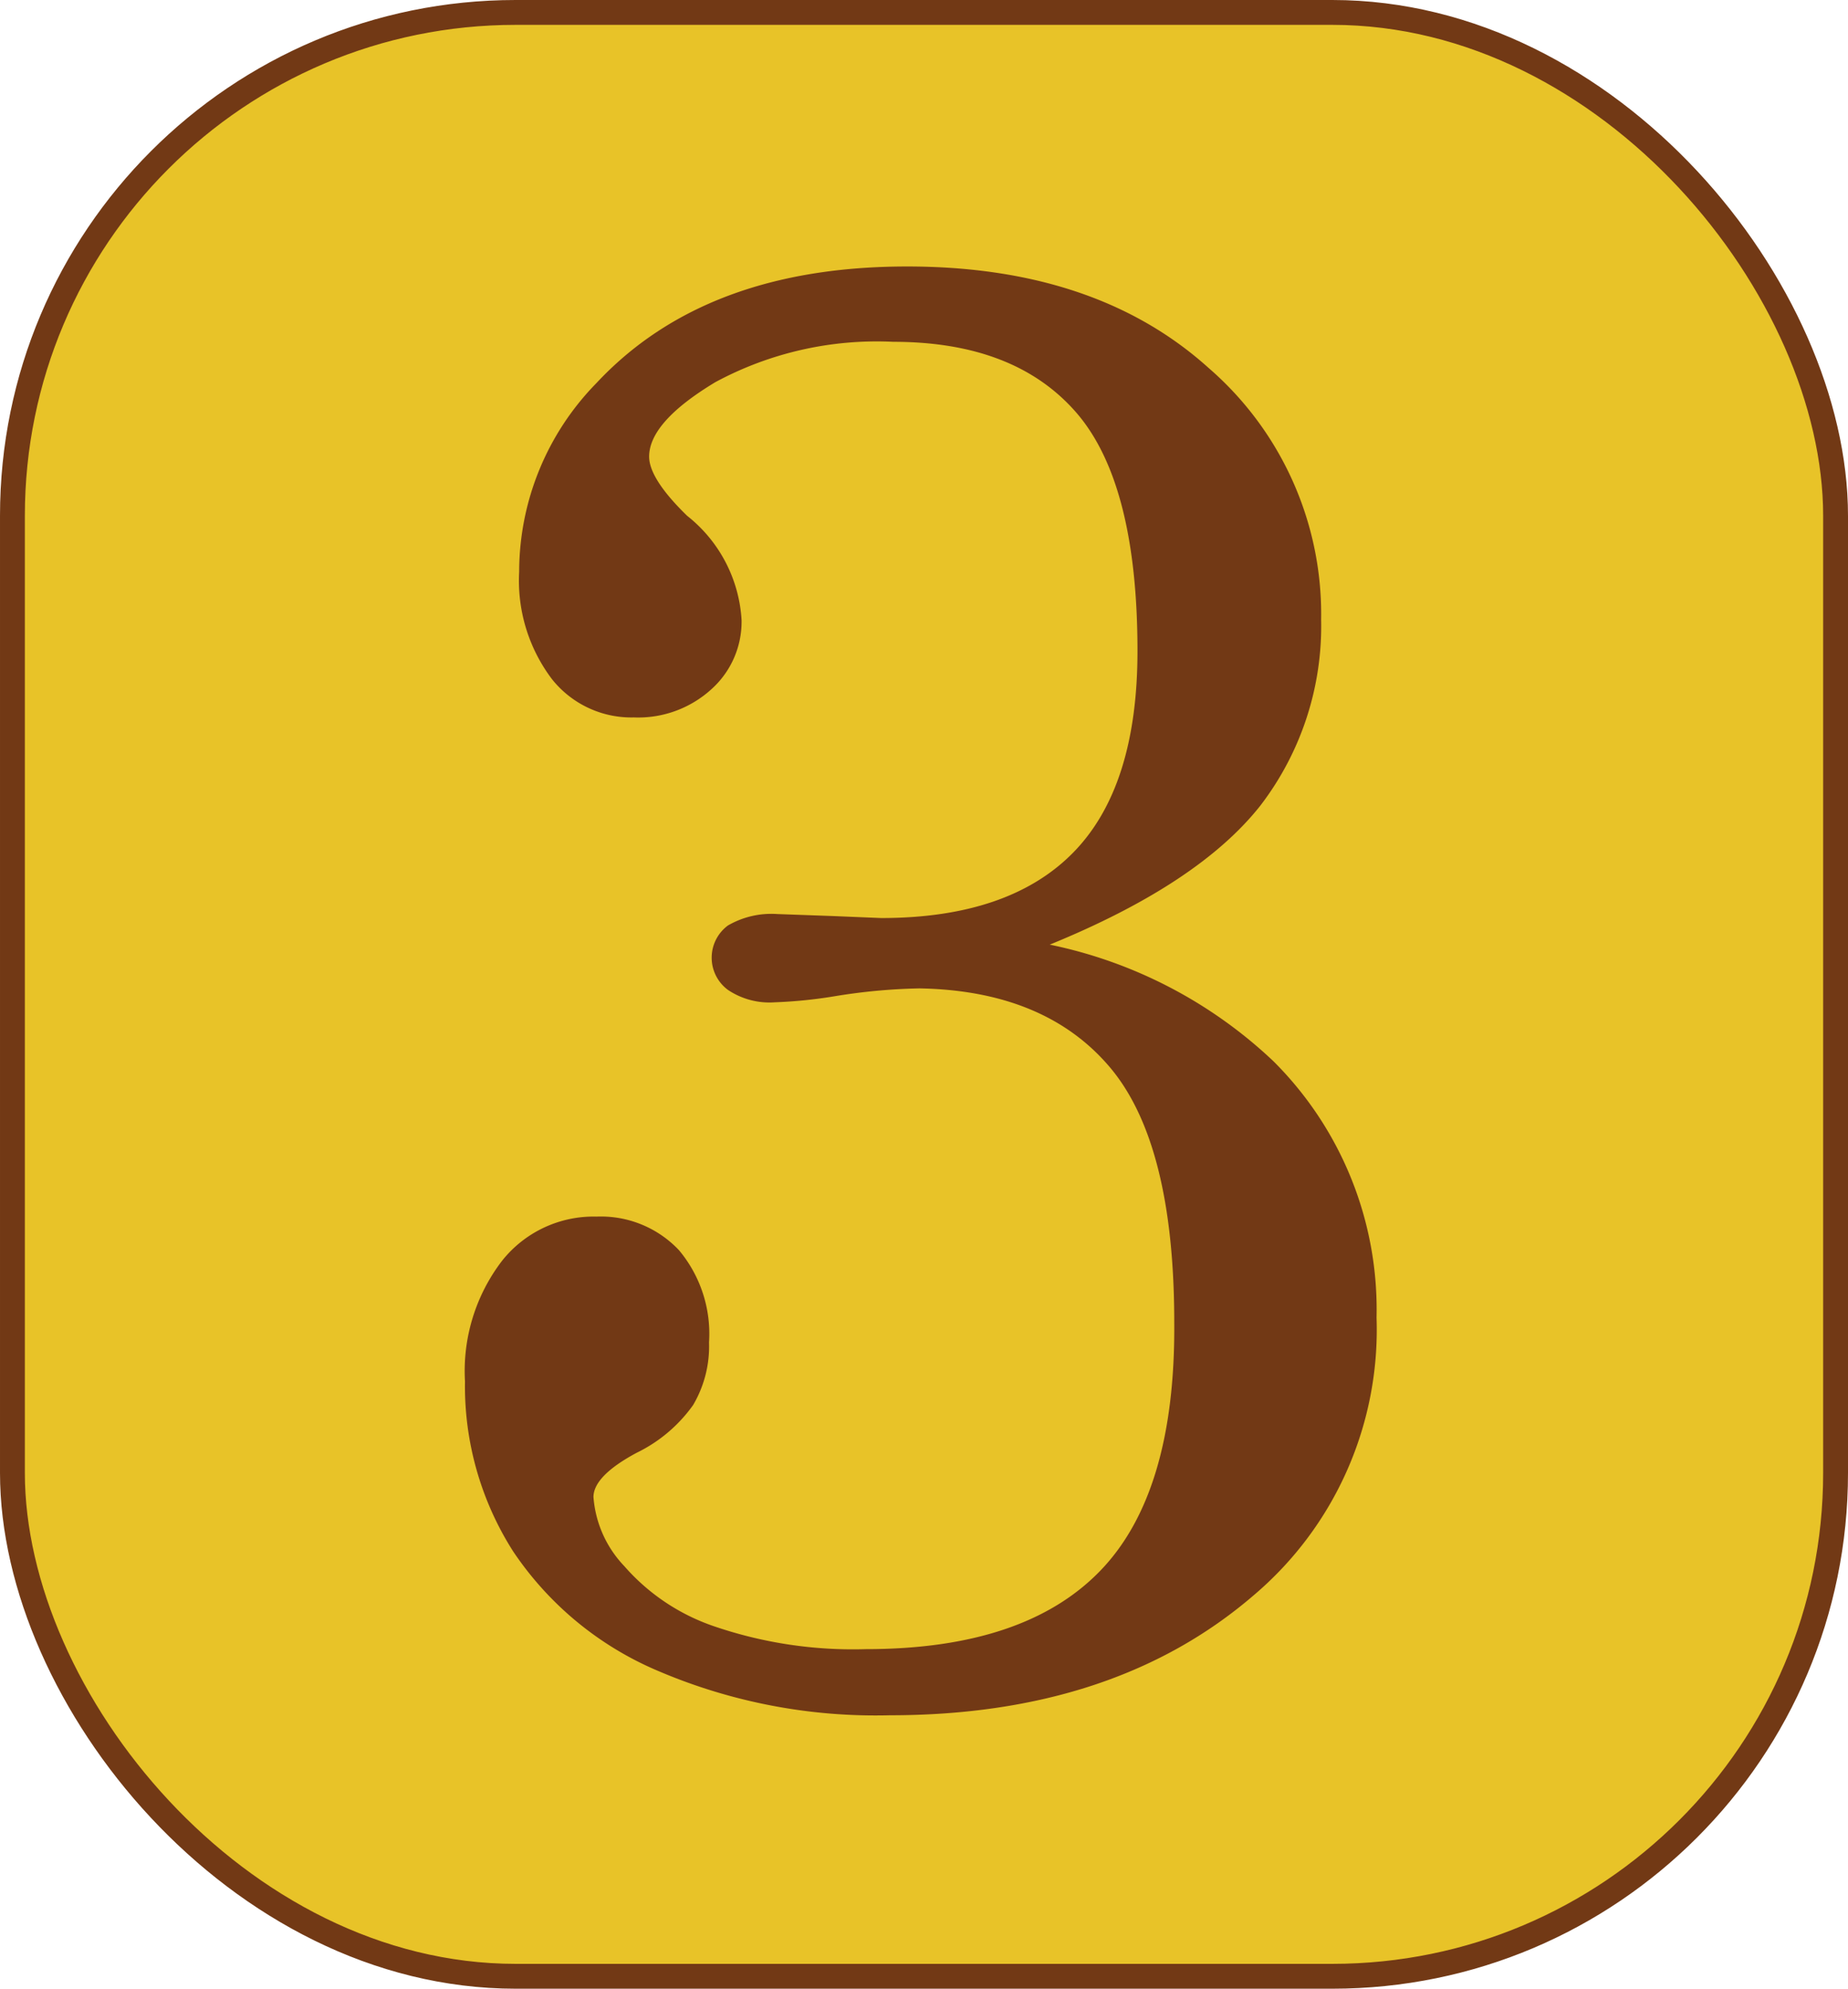 <svg xmlns="http://www.w3.org/2000/svg" viewBox="0 0 74.36 80"><defs><style>.cls-1{fill:#e8c328;stroke:#723915;stroke-miterlimit:10;}.cls-2{fill:#723915;}</style></defs><title>2CCR</title><g id="Camada_2" data-name="Camada 2"><g id="Profile"><rect class="cls-1" x="0.5" y="0.5" width="73.36" height="79" rx="20.25" ry="20.25"/><path class="cls-2" d="M42.24,38a18.51,18.51,0,0,1,9,4.69A14.09,14.09,0,0,1,55.39,53a14,14,0,0,1-4.94,11.17Q44.84,69,35.81,69a22.27,22.27,0,0,1-9.32-1.78,13.2,13.2,0,0,1-5.84-4.81,12.36,12.36,0,0,1-1.94-6.84,7.29,7.29,0,0,1,1.49-4.85A4.7,4.7,0,0,1,24,48.94a4.32,4.32,0,0,1,3.32,1.35A5.24,5.24,0,0,1,28.53,54a4.65,4.65,0,0,1-.64,2.52,6,6,0,0,1-2.27,1.92c-1.16.62-1.74,1.22-1.74,1.78A4.51,4.51,0,0,0,25.12,63a8.38,8.38,0,0,0,3.64,2.43,17.27,17.27,0,0,0,6.08.91q6.36,0,9.41-3.13t3-10q0-7.24-2.61-10.3T37,39.76a23.55,23.55,0,0,0-3.44.32,19,19,0,0,1-2.39.24,3,3,0,0,1-1.88-.5,1.61,1.61,0,0,1,0-2.59,3.49,3.49,0,0,1,2-.46l2.23.08,1.94.08c3.42,0,6-.88,7.72-2.63s2.59-4.45,2.59-8.11q0-6.75-2.46-9.59c-1.65-1.9-4.1-2.85-7.37-2.85a13.69,13.69,0,0,0-7.15,1.62c-1.78,1.07-2.67,2.07-2.67,3,0,.59.51,1.39,1.53,2.38a5.77,5.77,0,0,1,2.19,4.2,3.65,3.65,0,0,1-1.22,2.78,4.37,4.37,0,0,1-3.11,1.13,4.08,4.08,0,0,1-3.3-1.54A6.57,6.57,0,0,1,20.89,23,10.86,10.86,0,0,1,24,15.41q4.38-4.69,12.5-4.69,7.6,0,12.13,4.08a13.1,13.1,0,0,1,4.53,10.12,11.87,11.87,0,0,1-2.44,7.48Q48.24,35.55,42.24,38Z"/></g></g></svg>